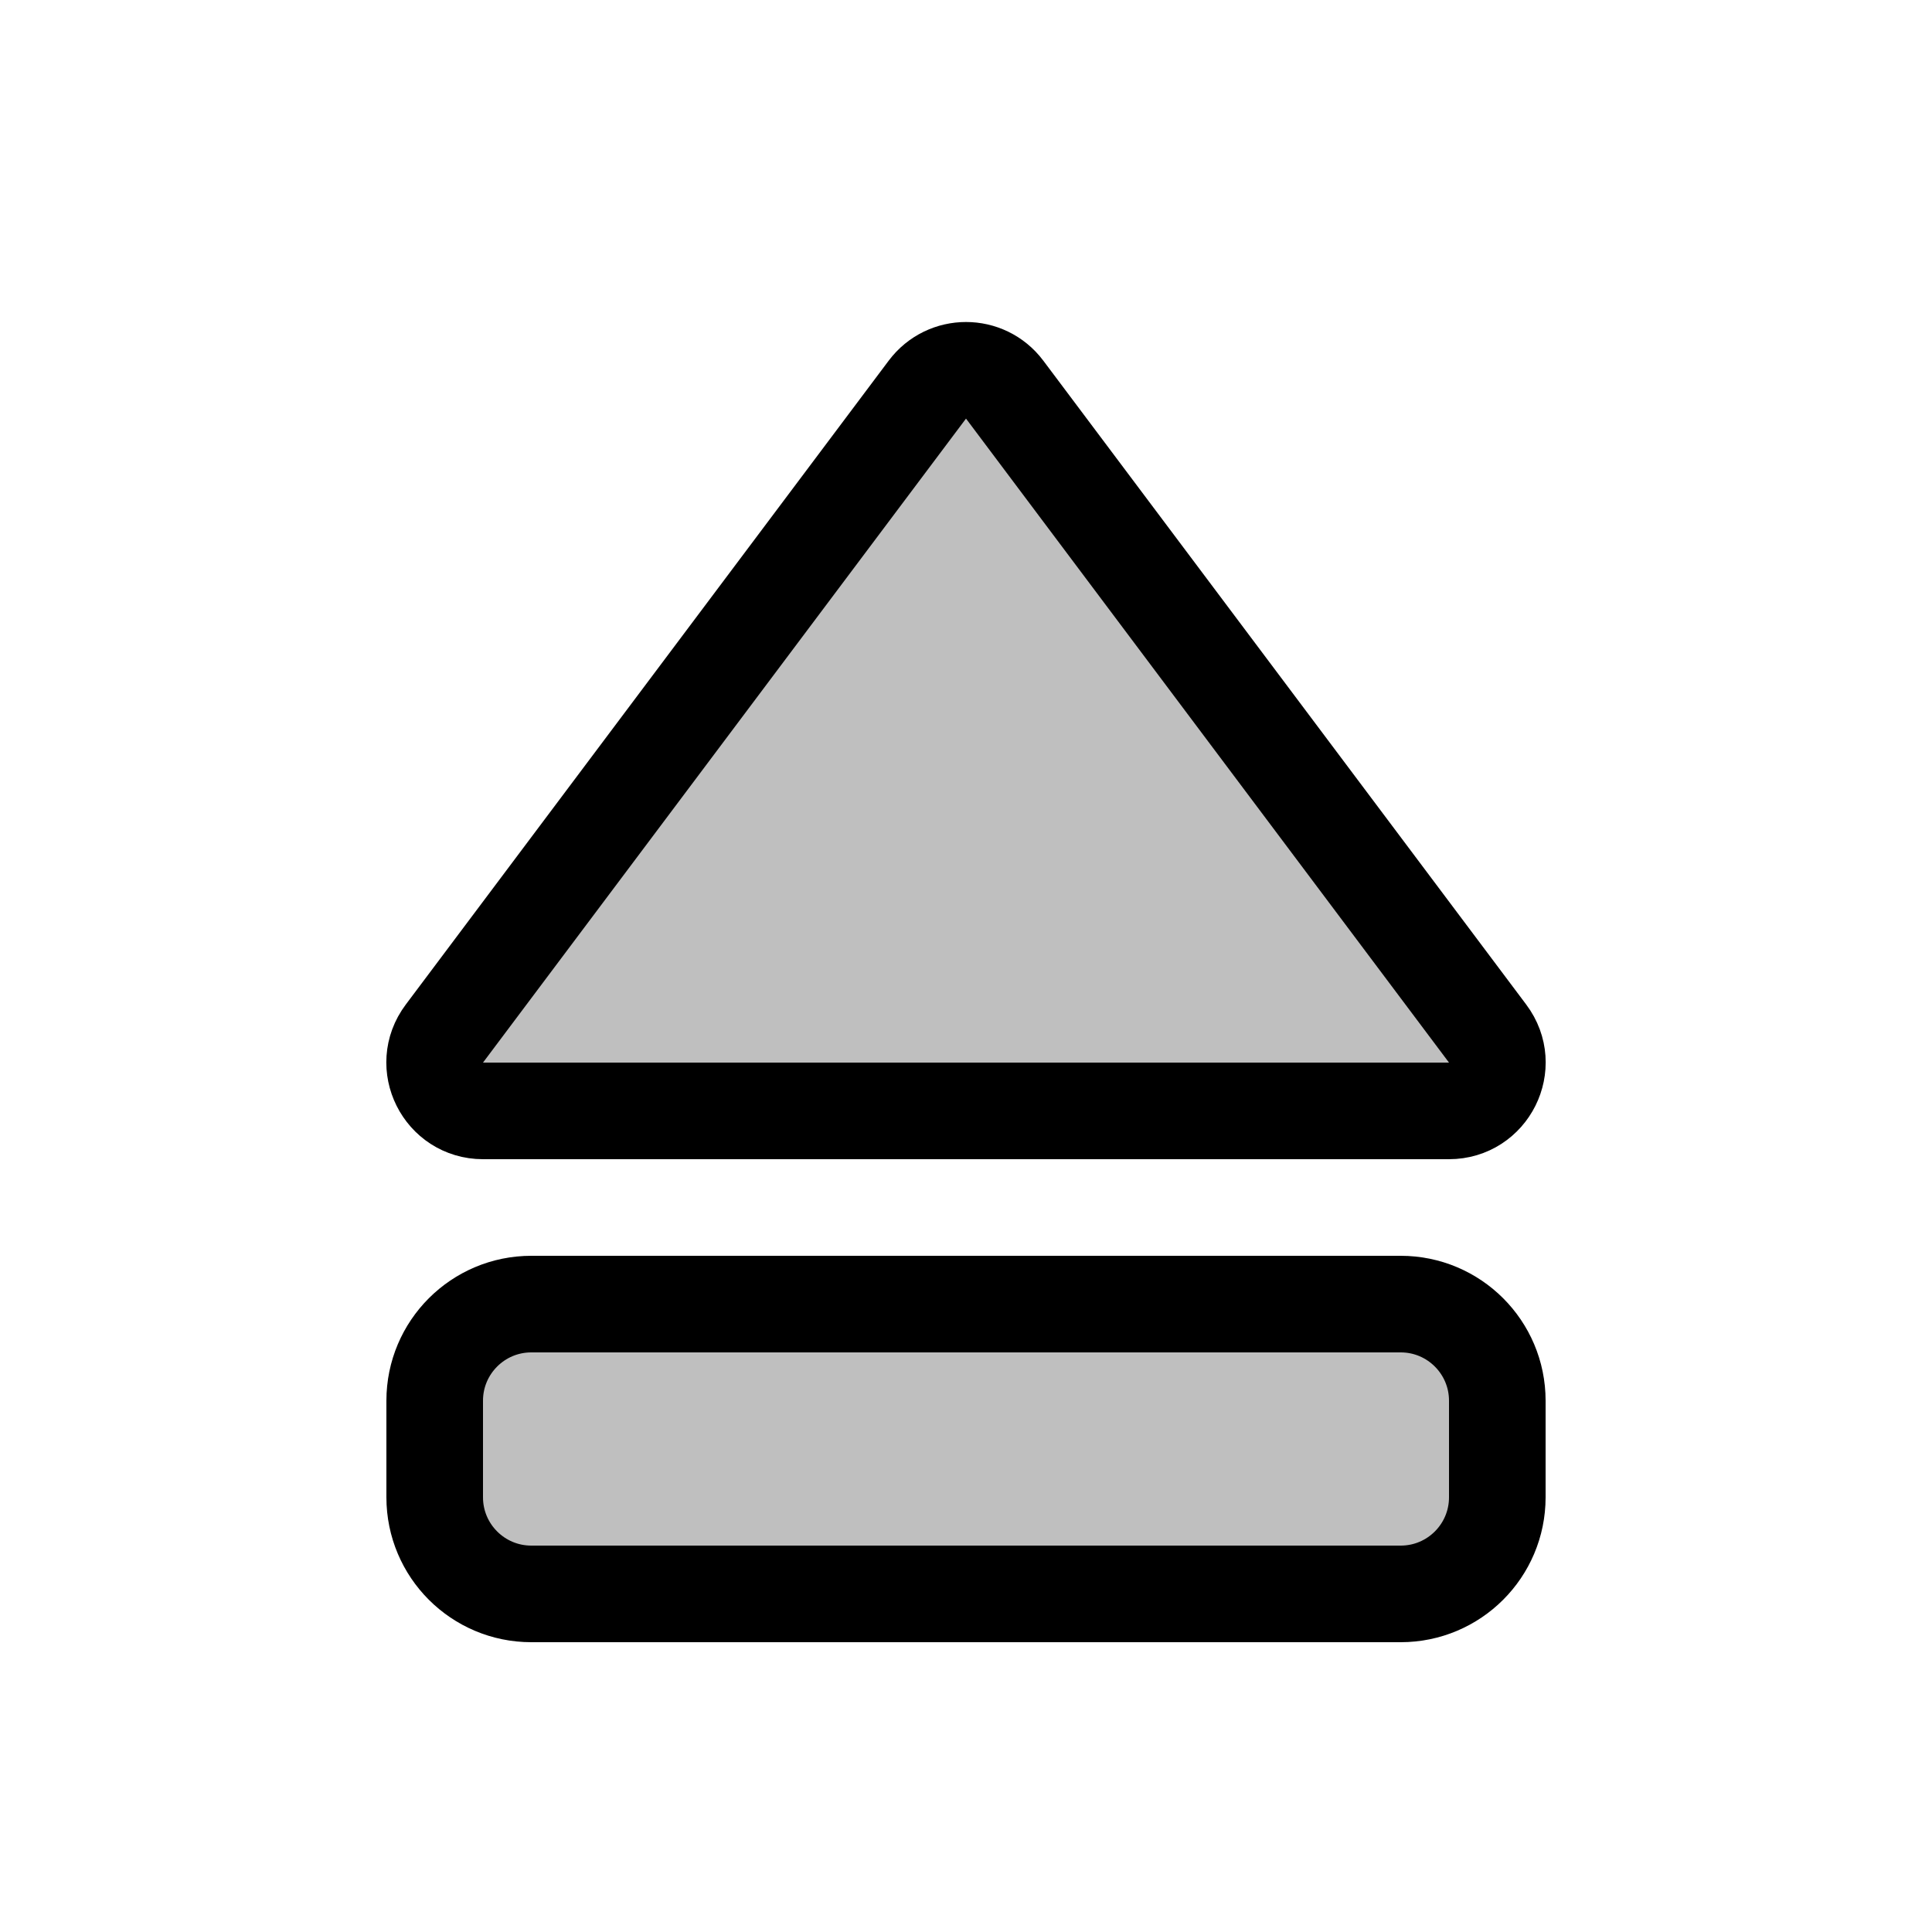 <svg width="80" height="80" viewBox="0 0 80 80" fill="none" xmlns="http://www.w3.org/2000/svg">
  <path d="M18 58C18 55.791 19.791 54 22 54H58C60.209 54 62 55.791 62 58V62C62 64.209 60.209 66 58 66H22C19.791 66 18 64.209 18 62V58Z" fill="currentColor" fill-opacity="0.25" />
  <path d="M38.4 16.133C39.2 15.067 40.8 15.067 41.6 16.133L61.6 42.8C62.589 44.118 61.648 46 60 46H20C18.352 46 17.411 44.118 18.4 42.8L38.4 16.133Z" fill="currentColor" fill-opacity="0.25" />
  <path d="M18 58C18 55.791 19.791 54 22 54H58C60.209 54 62 55.791 62 58V62C62 64.209 60.209 66 58 66H22C19.791 66 18 64.209 18 62V58Z" stroke="currentColor" stroke-width="4" stroke-linecap="round" stroke-linejoin="round" />
  <path d="M38.4 16.133C39.2 15.067 40.8 15.067 41.6 16.133L61.6 42.8C62.589 44.118 61.648 46 60 46H20C18.352 46 17.411 44.118 18.4 42.8L38.4 16.133Z" stroke="currentColor" stroke-width="4" stroke-linecap="round" stroke-linejoin="round" />
</svg>